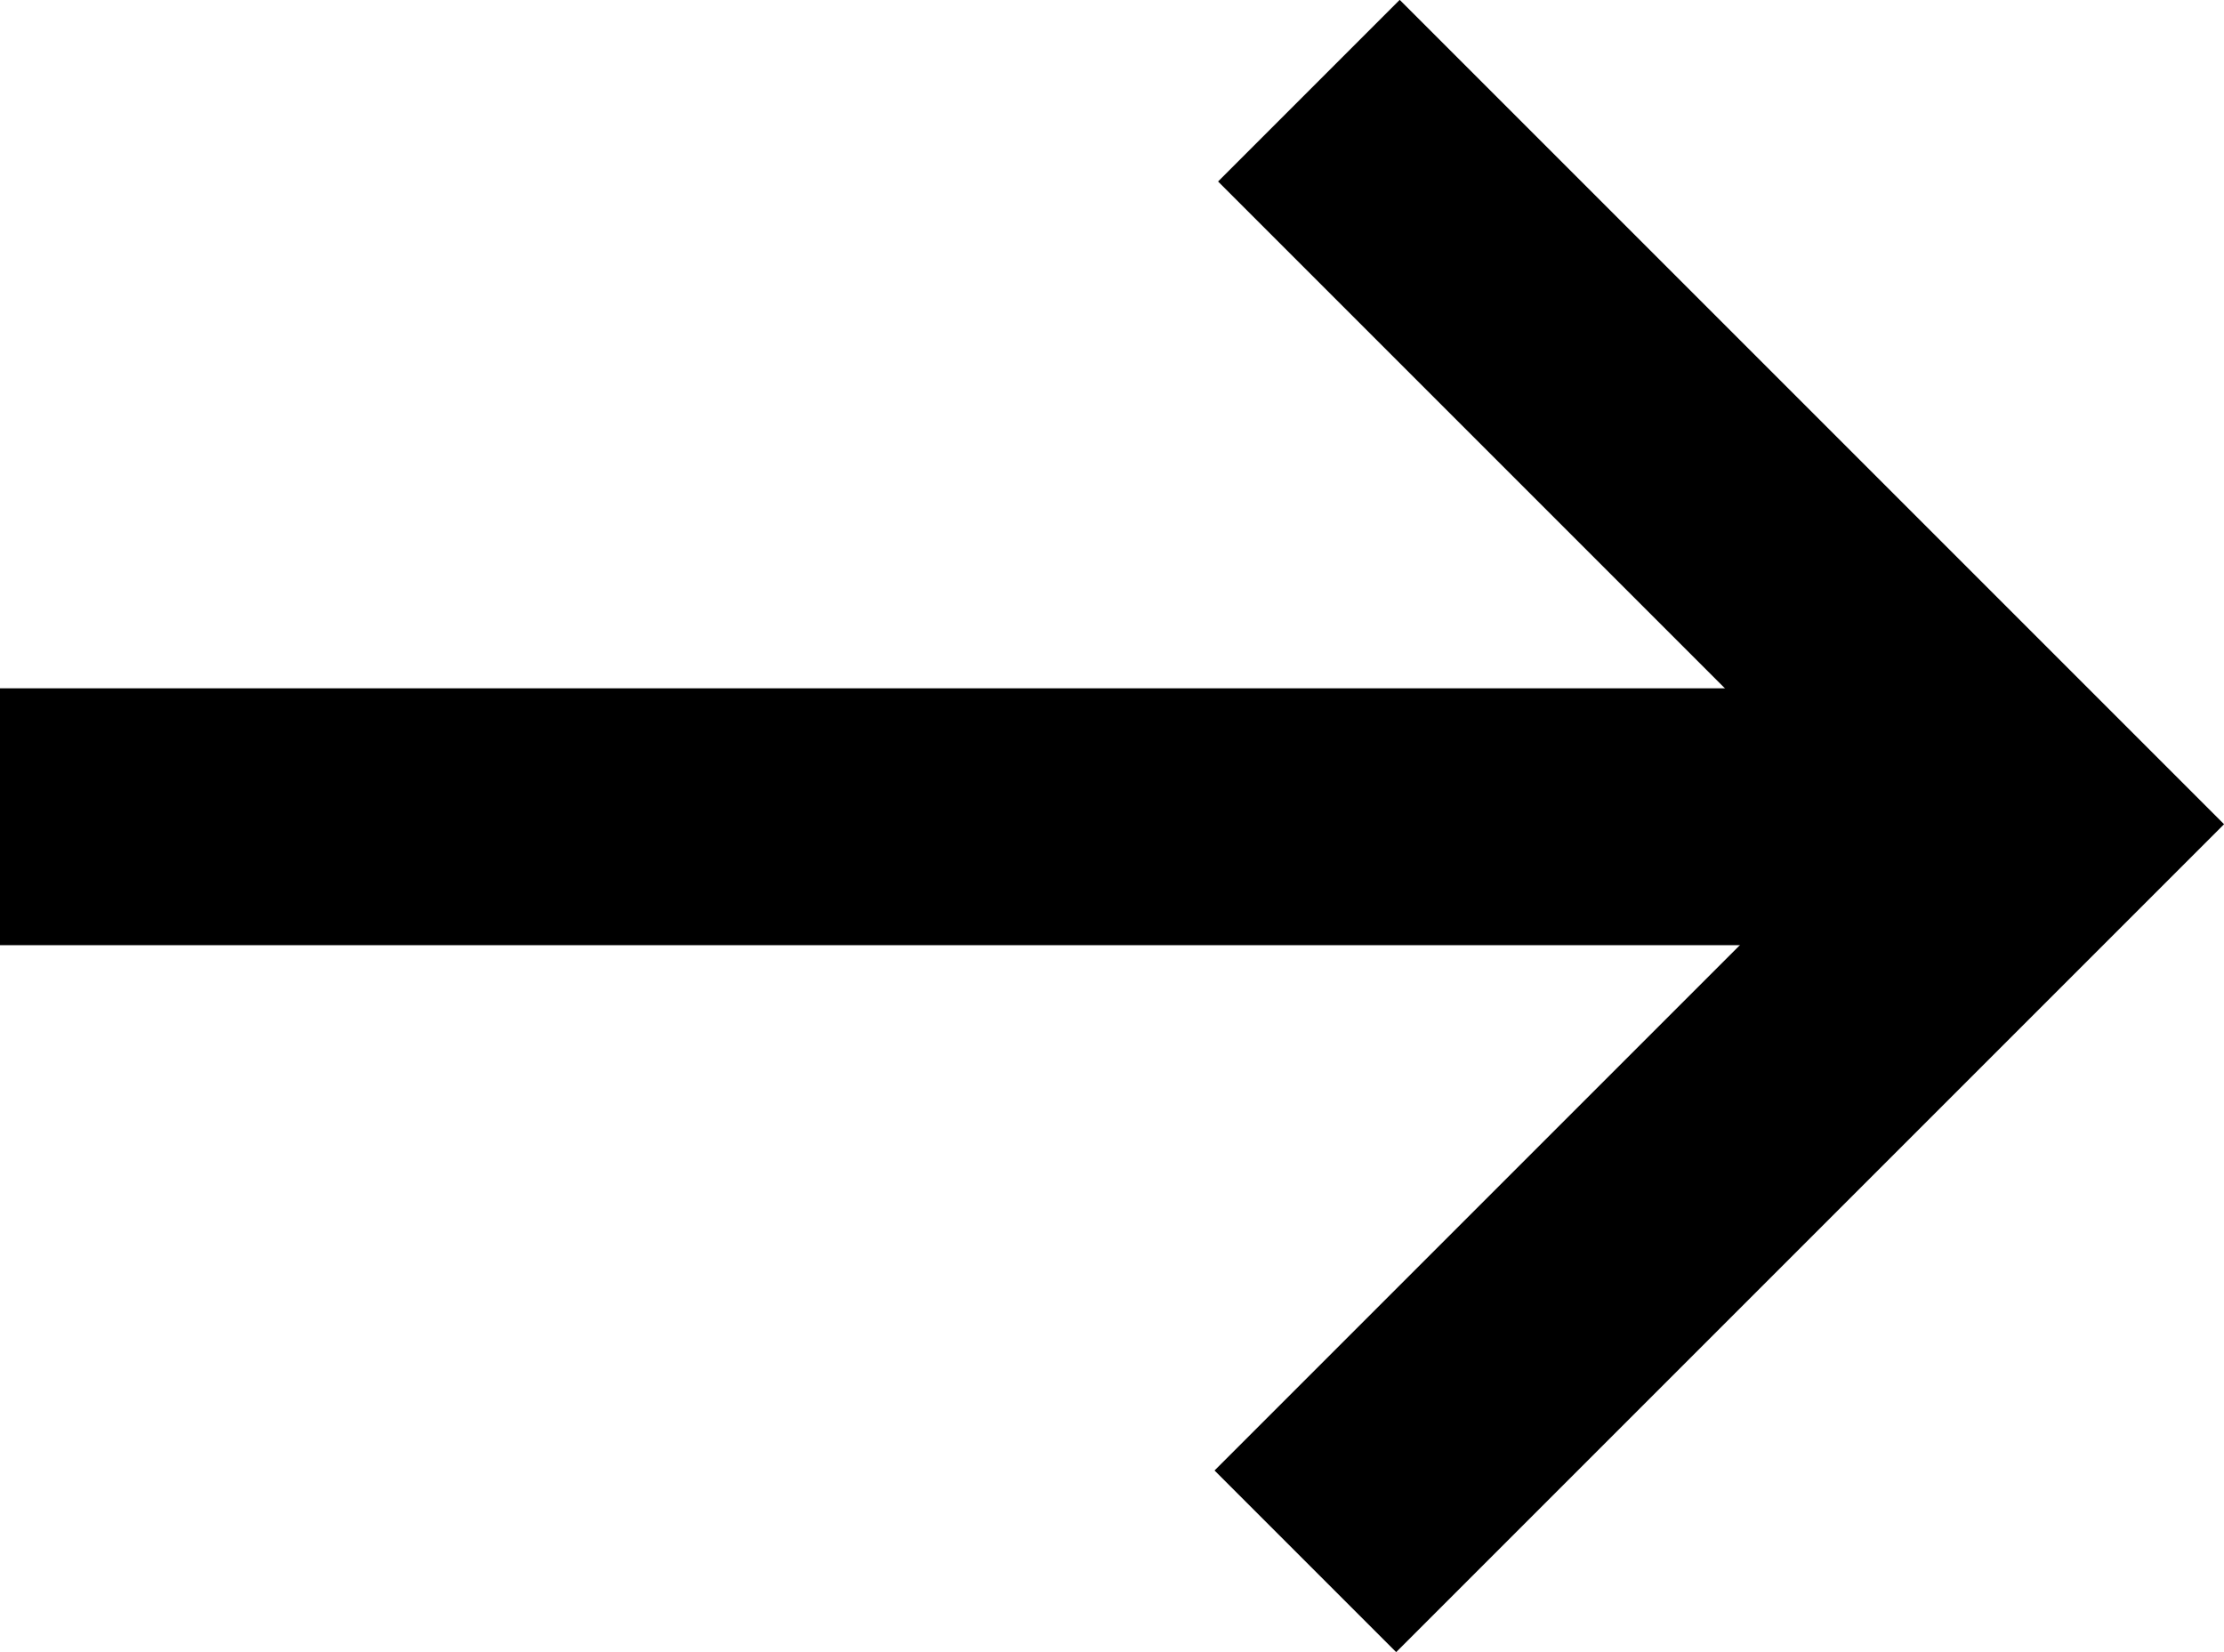 <?xml version="1.0" encoding="UTF-8"?> <svg xmlns="http://www.w3.org/2000/svg" width="17.316" height="12.863" viewBox="0 0 17.316 12.863"><g id="Group_169" data-name="Group 169" transform="translate(0 12.156) rotate(-90)"><path id="Path_13" data-name="Path 13" d="M0,0V15.932" transform="translate(5.797 0)" fill="none" stroke="#000" stroke-width="2"></path><path id="Path_14" data-name="Path 14" d="M8.077,8.116V0H0" transform="translate(11.45 10.191) rotate(135)" fill="none" stroke="#000" stroke-width="2"></path></g></svg> 